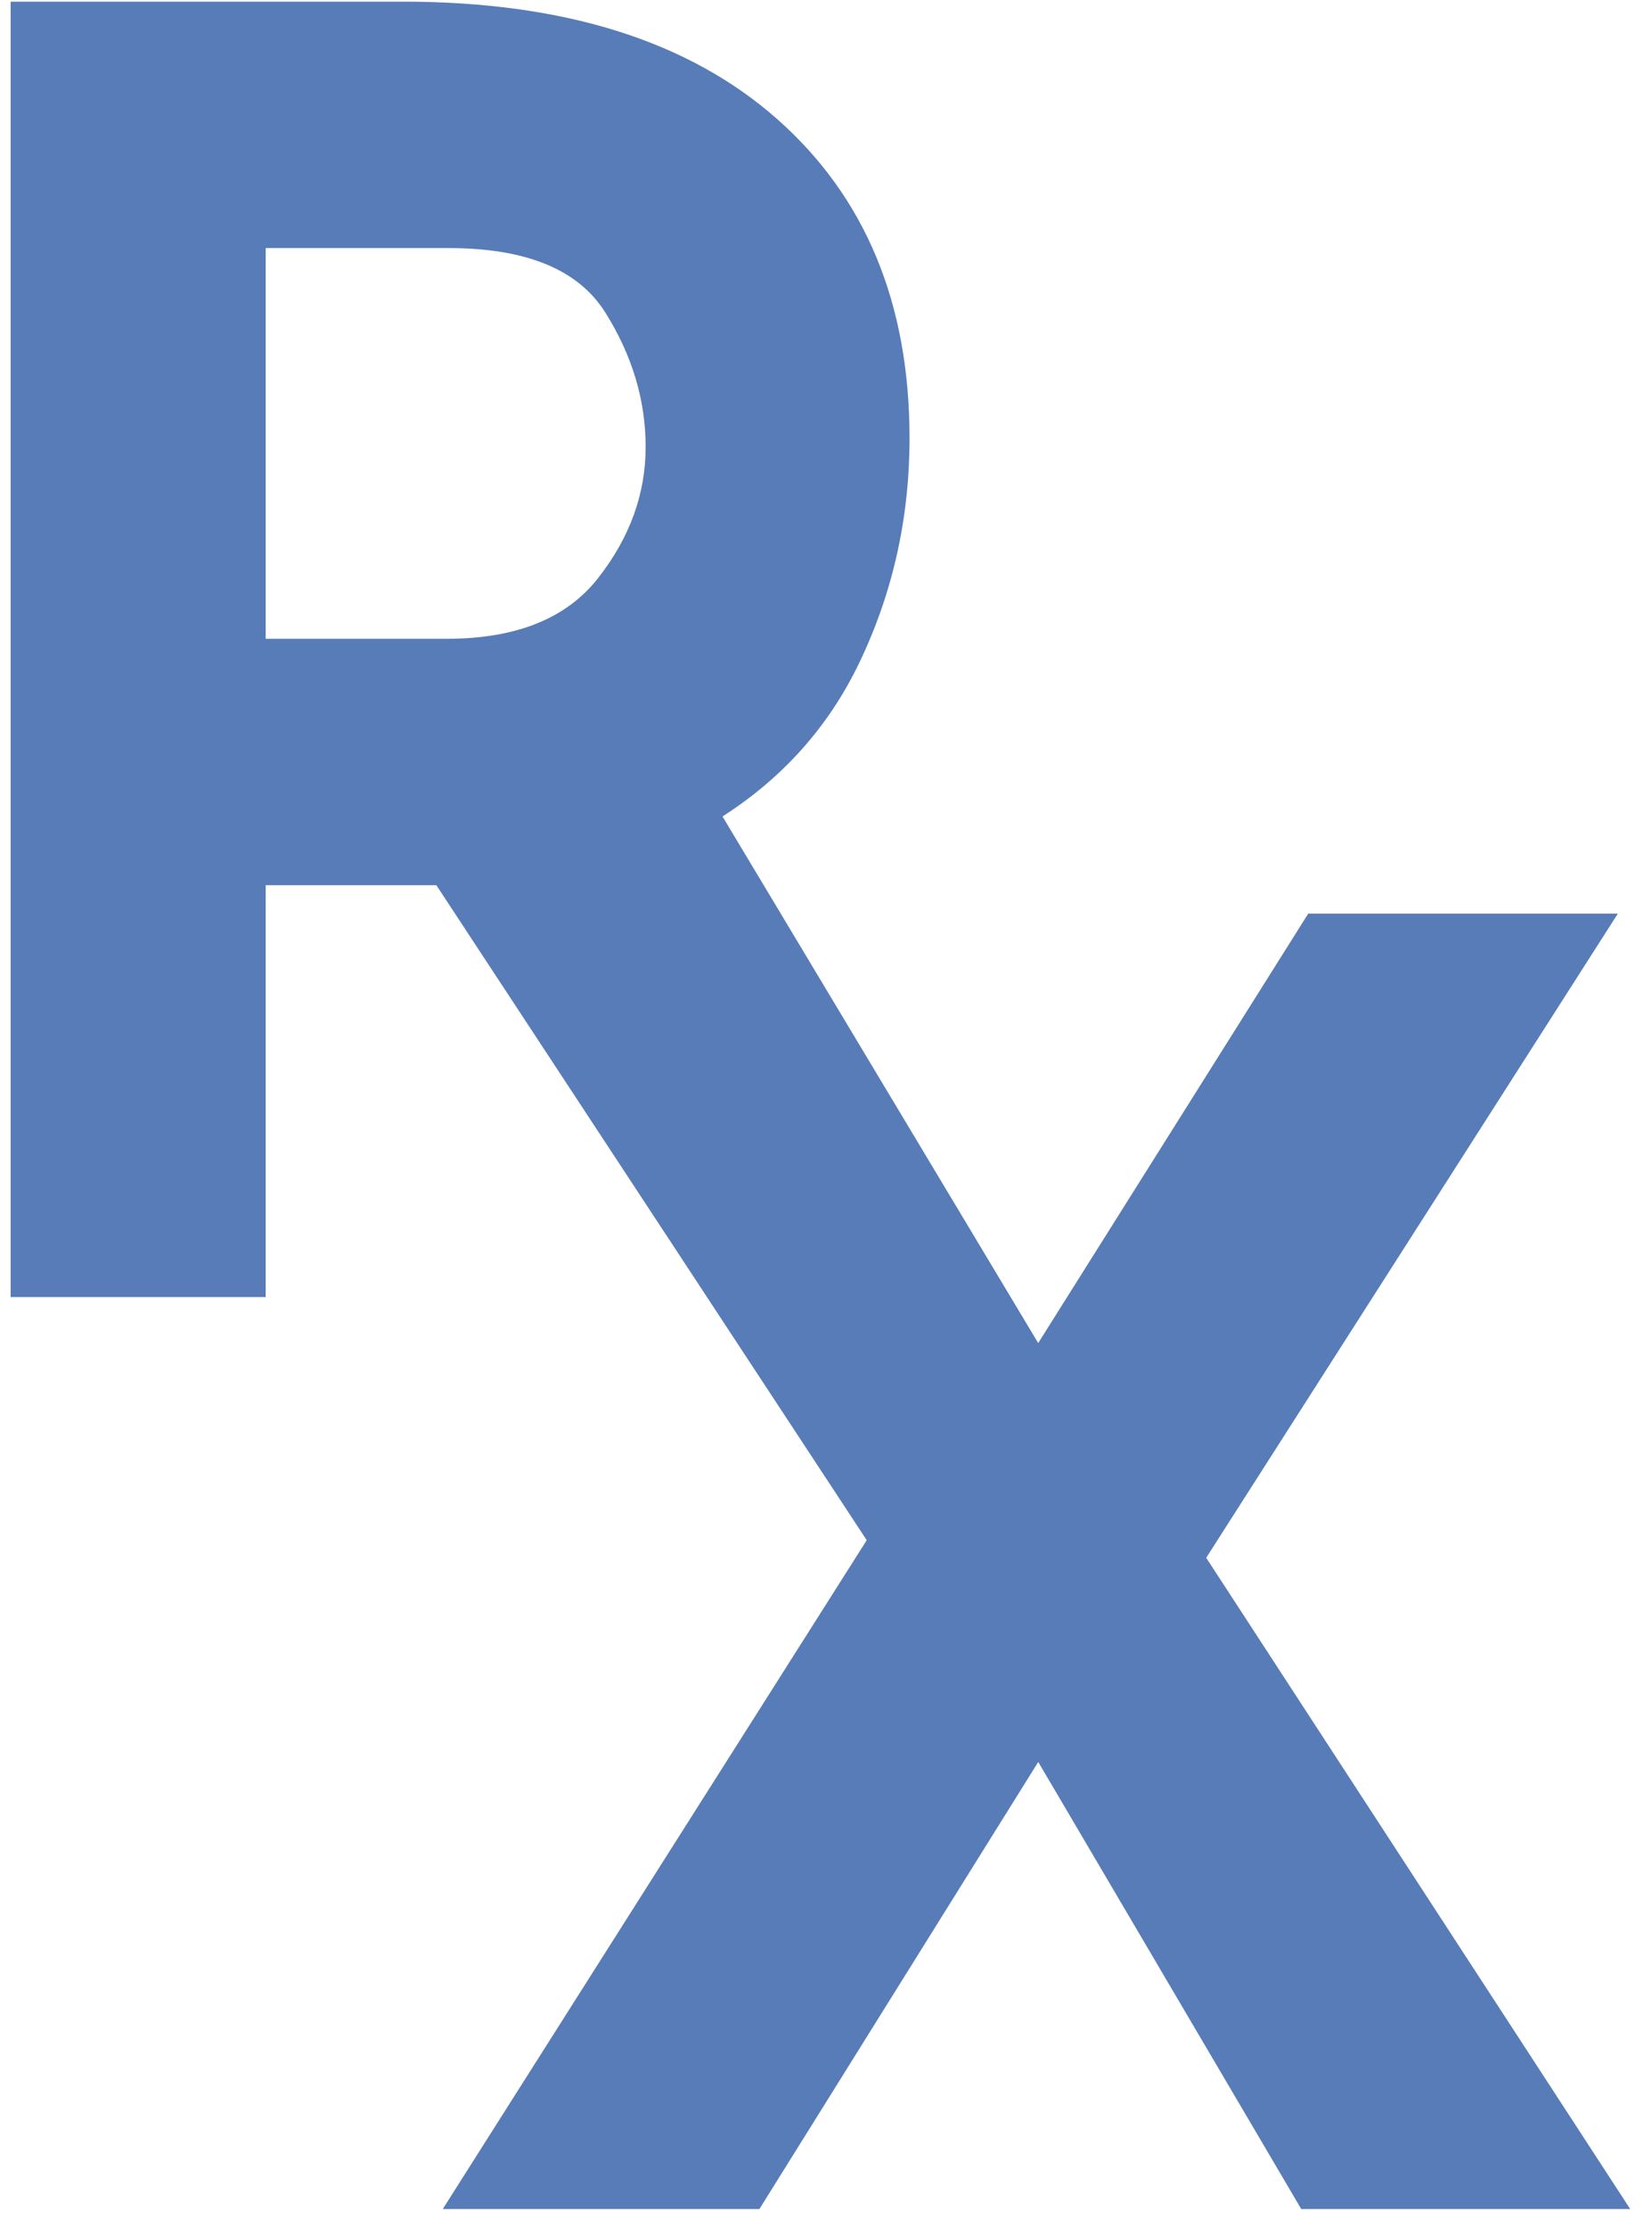 <svg width="46" height="62" viewBox="0 0 46 62" fill="none" xmlns="http://www.w3.org/2000/svg">
<path d="M33.587 43.355L45.049 25.427H36.428L28.909 37.379L20.118 22.723C21.804 21.643 23.078 20.217 23.93 18.439C24.861 16.496 25.326 14.414 25.326 12.194C25.326 8.439 24.093 5.476 21.628 3.303C19.162 1.132 15.693 0.046 11.219 0.046H0.296V36.098H7.398V24.636H12.15L24.134 42.866L12.329 61.48H21.146L28.91 49.038L36.233 61.48H45.393L33.587 43.355ZM7.398 17.778V6.904H12.492C14.647 6.904 16.1 7.5 16.851 8.692C17.602 9.885 17.978 11.134 17.978 12.439C17.978 13.746 17.537 14.962 16.655 16.088C15.773 17.215 14.369 17.778 12.442 17.778H7.398Z" fill="#577CB8"/>
</svg>
